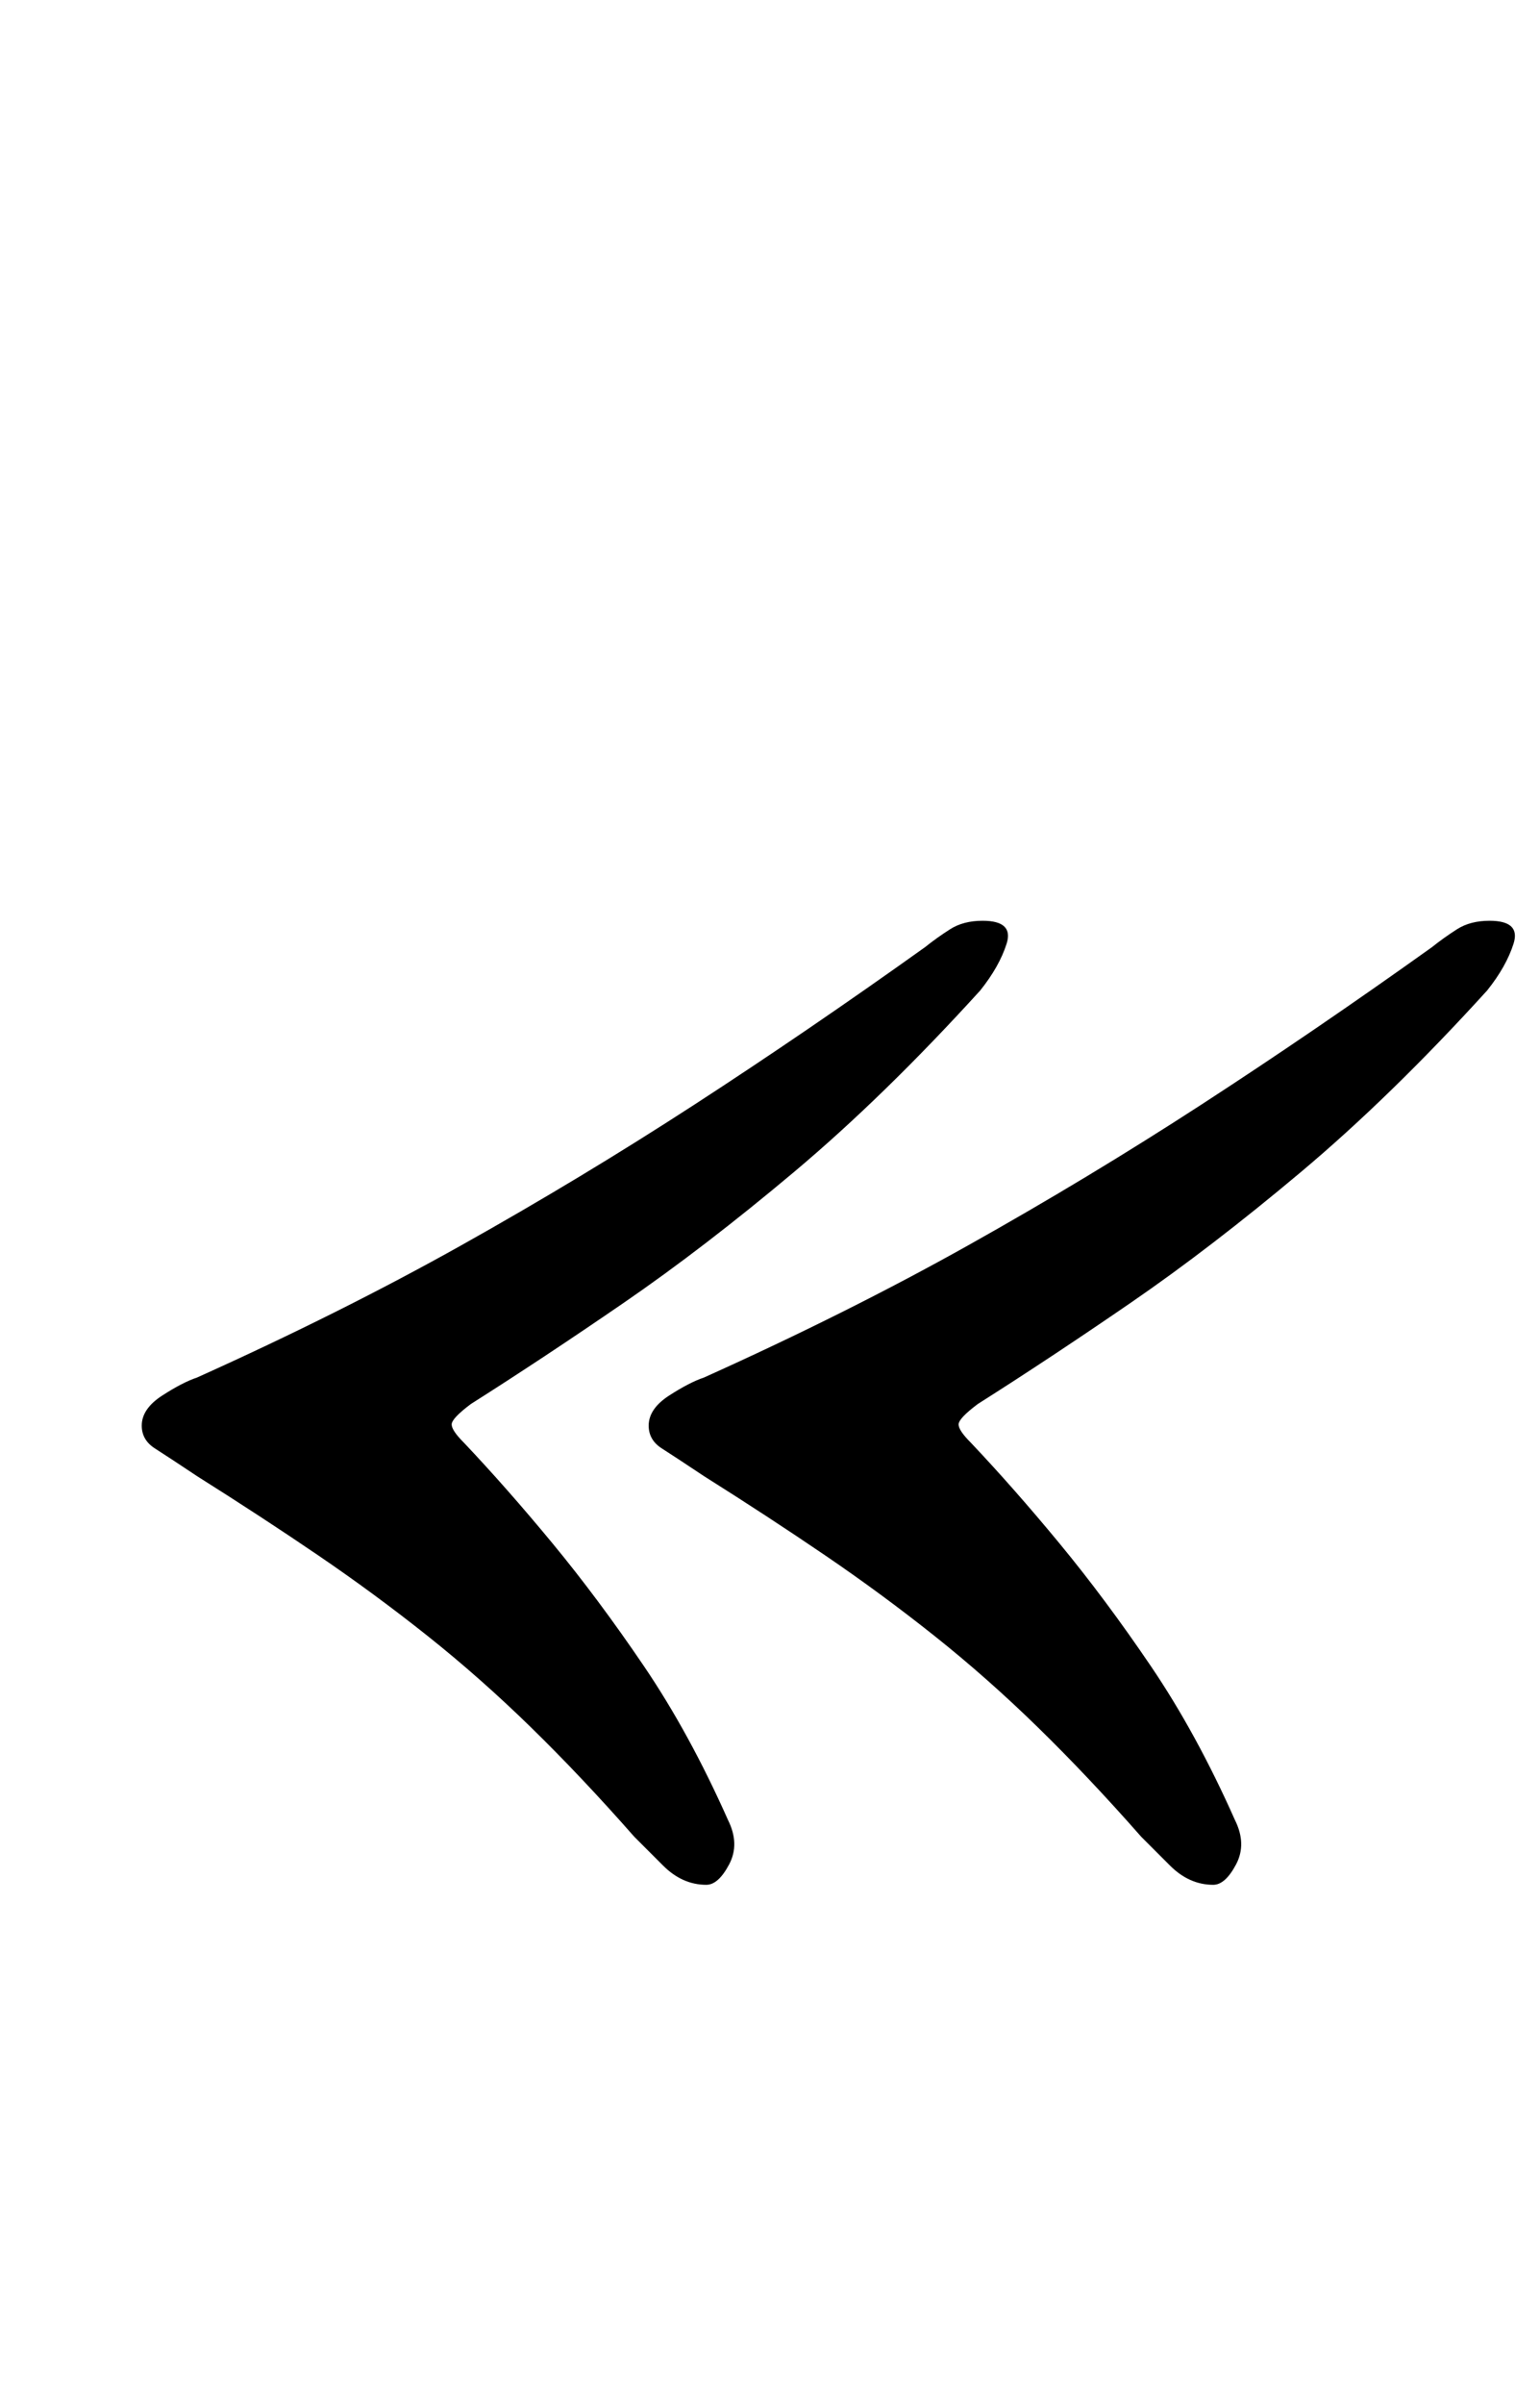 <?xml version="1.0" standalone="no"?>
<!DOCTYPE svg PUBLIC "-//W3C//DTD SVG 1.1//EN" "http://www.w3.org/Graphics/SVG/1.1/DTD/svg11.dtd" >
<svg xmlns="http://www.w3.org/2000/svg" xmlns:xlink="http://www.w3.org/1999/xlink" version="1.1" viewBox="-10 0 641 1000">
  <g transform="matrix(1 0 0 -1 0 800)">
   <path fill="currentColor"
d="M284 16q-10 0 -18 8l-12 12q-22 25 -43 45.5t-43 38t-45.5 33.5t-50.5 33q-12 8 -17.5 11.5t-5.5 9.5q0 7 8.5 12.5t14.5 7.5q60 27 110 55t97 58.5t96 65.5q5 4 10.5 7.5t13.5 3.5q13 0 10 -9.5t-11 -19.5q-40 -44 -77.5 -75.5t-71 -54.5t-63.5 -42q-8 -6 -8 -8.5
t5 -7.5q18 -19 37 -42t38 -51t35 -64q5 -10 0.5 -18.5t-9.5 -8.5zM495 16q-10 0 -18 8l-12 12q-22 25 -43 45.5t-43 38t-45.5 33.5t-50.5 33q-12 8 -17.5 11.5t-5.5 9.5q0 7 8.5 12.5t14.5 7.5q60 27 110 55t97 58.5t96 65.5q5 4 10.5 7.5t13.5 3.5q13 0 10 -9.5t-11 -19.5
q-40 -44 -77.5 -75.5t-71 -54.5t-63.5 -42q-8 -6 -8 -8.5t5 -7.5q18 -19 37 -42t38 -51t35 -64q5 -10 0.5 -18.5t-9.5 -8.5z" />
  </g>

</svg>
